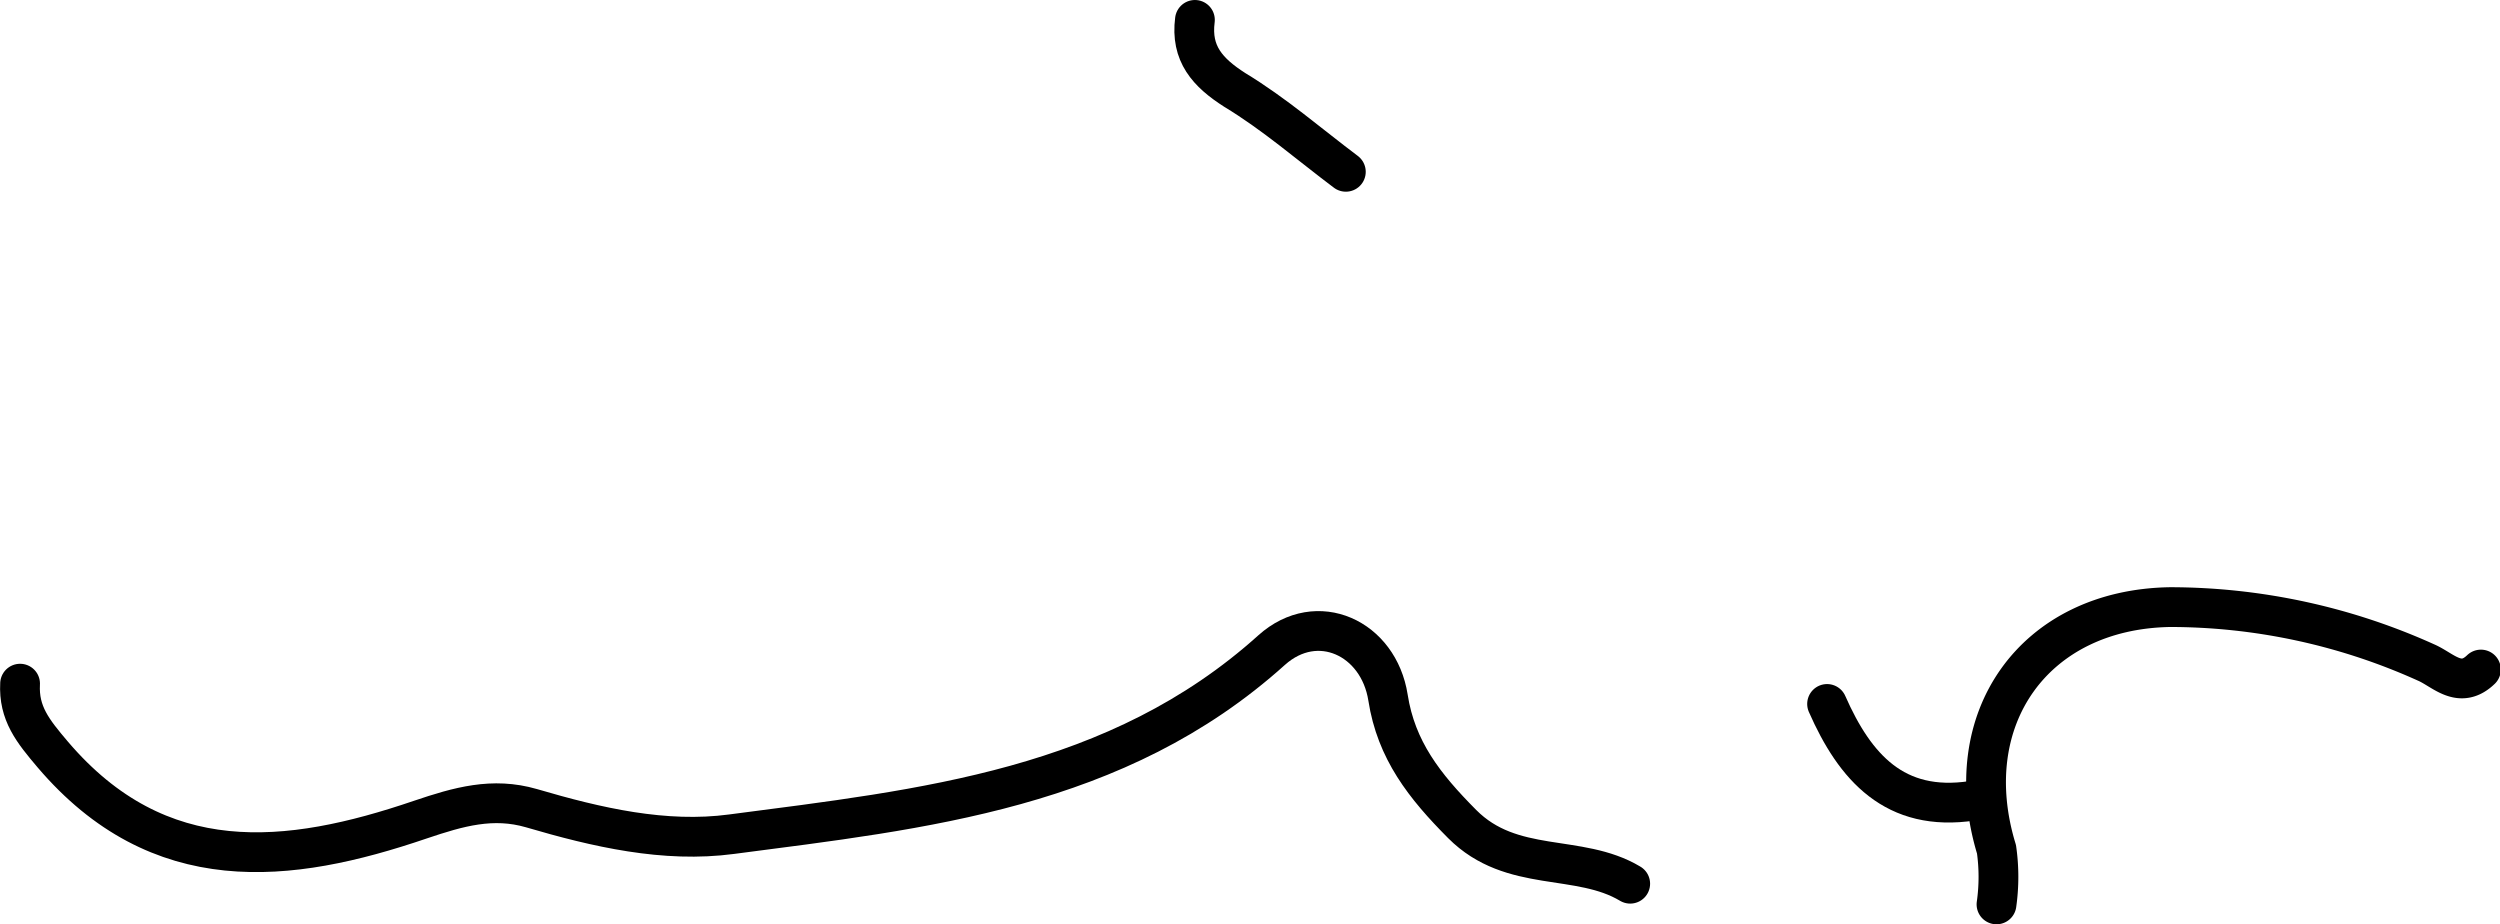 <svg xmlns="http://www.w3.org/2000/svg" viewBox="0 0 125.72 46.48"><defs><style>.cls-1{fill:none;stroke:#000;stroke-linecap:round;stroke-linejoin:round;stroke-width:2px;}</style></defs><title>Element 2</title><g id="Ebene_2" data-name="Ebene 2"><g id="Ebene_1-2" data-name="Ebene 1"><path class="cls-1" d="M147.7,87.44c-2.59-1.55-5.95-.49-8.45-3-1.9-1.91-3.32-3.72-3.73-6.36-.47-3-3.56-4.44-5.85-2.39-7.77,7-17.52,8-27.16,9.26-3.36.45-6.77-.34-10.07-1.31-1.94-.56-3.64-.08-5.59.58-6.63,2.26-13.13,3-18.48-3.28-1-1.18-1.72-2.07-1.64-3.56" transform="translate(-65.72 -43)"/><path class="cls-1" d="M166.12,88.48a9.85,9.85,0,0,0,0-2.77c-2-6.56,1.89-12.07,8.73-12.18a31.32,31.32,0,0,1,12.86,2.78c.87.37,1.7,1.39,2.77.36" transform="translate(-65.72 -43)"/><path class="cls-1" d="M157.6,78.4c1.4,3.18,3.4,5.46,7.3,4.87" transform="translate(-65.72 -43)"/><path class="cls-1" d="M125.81,44c-.22,1.7.64,2.65,2,3.52,2,1.21,3.74,2.73,5.59,4.12" transform="translate(-65.72 -43)"/></g></g></svg>